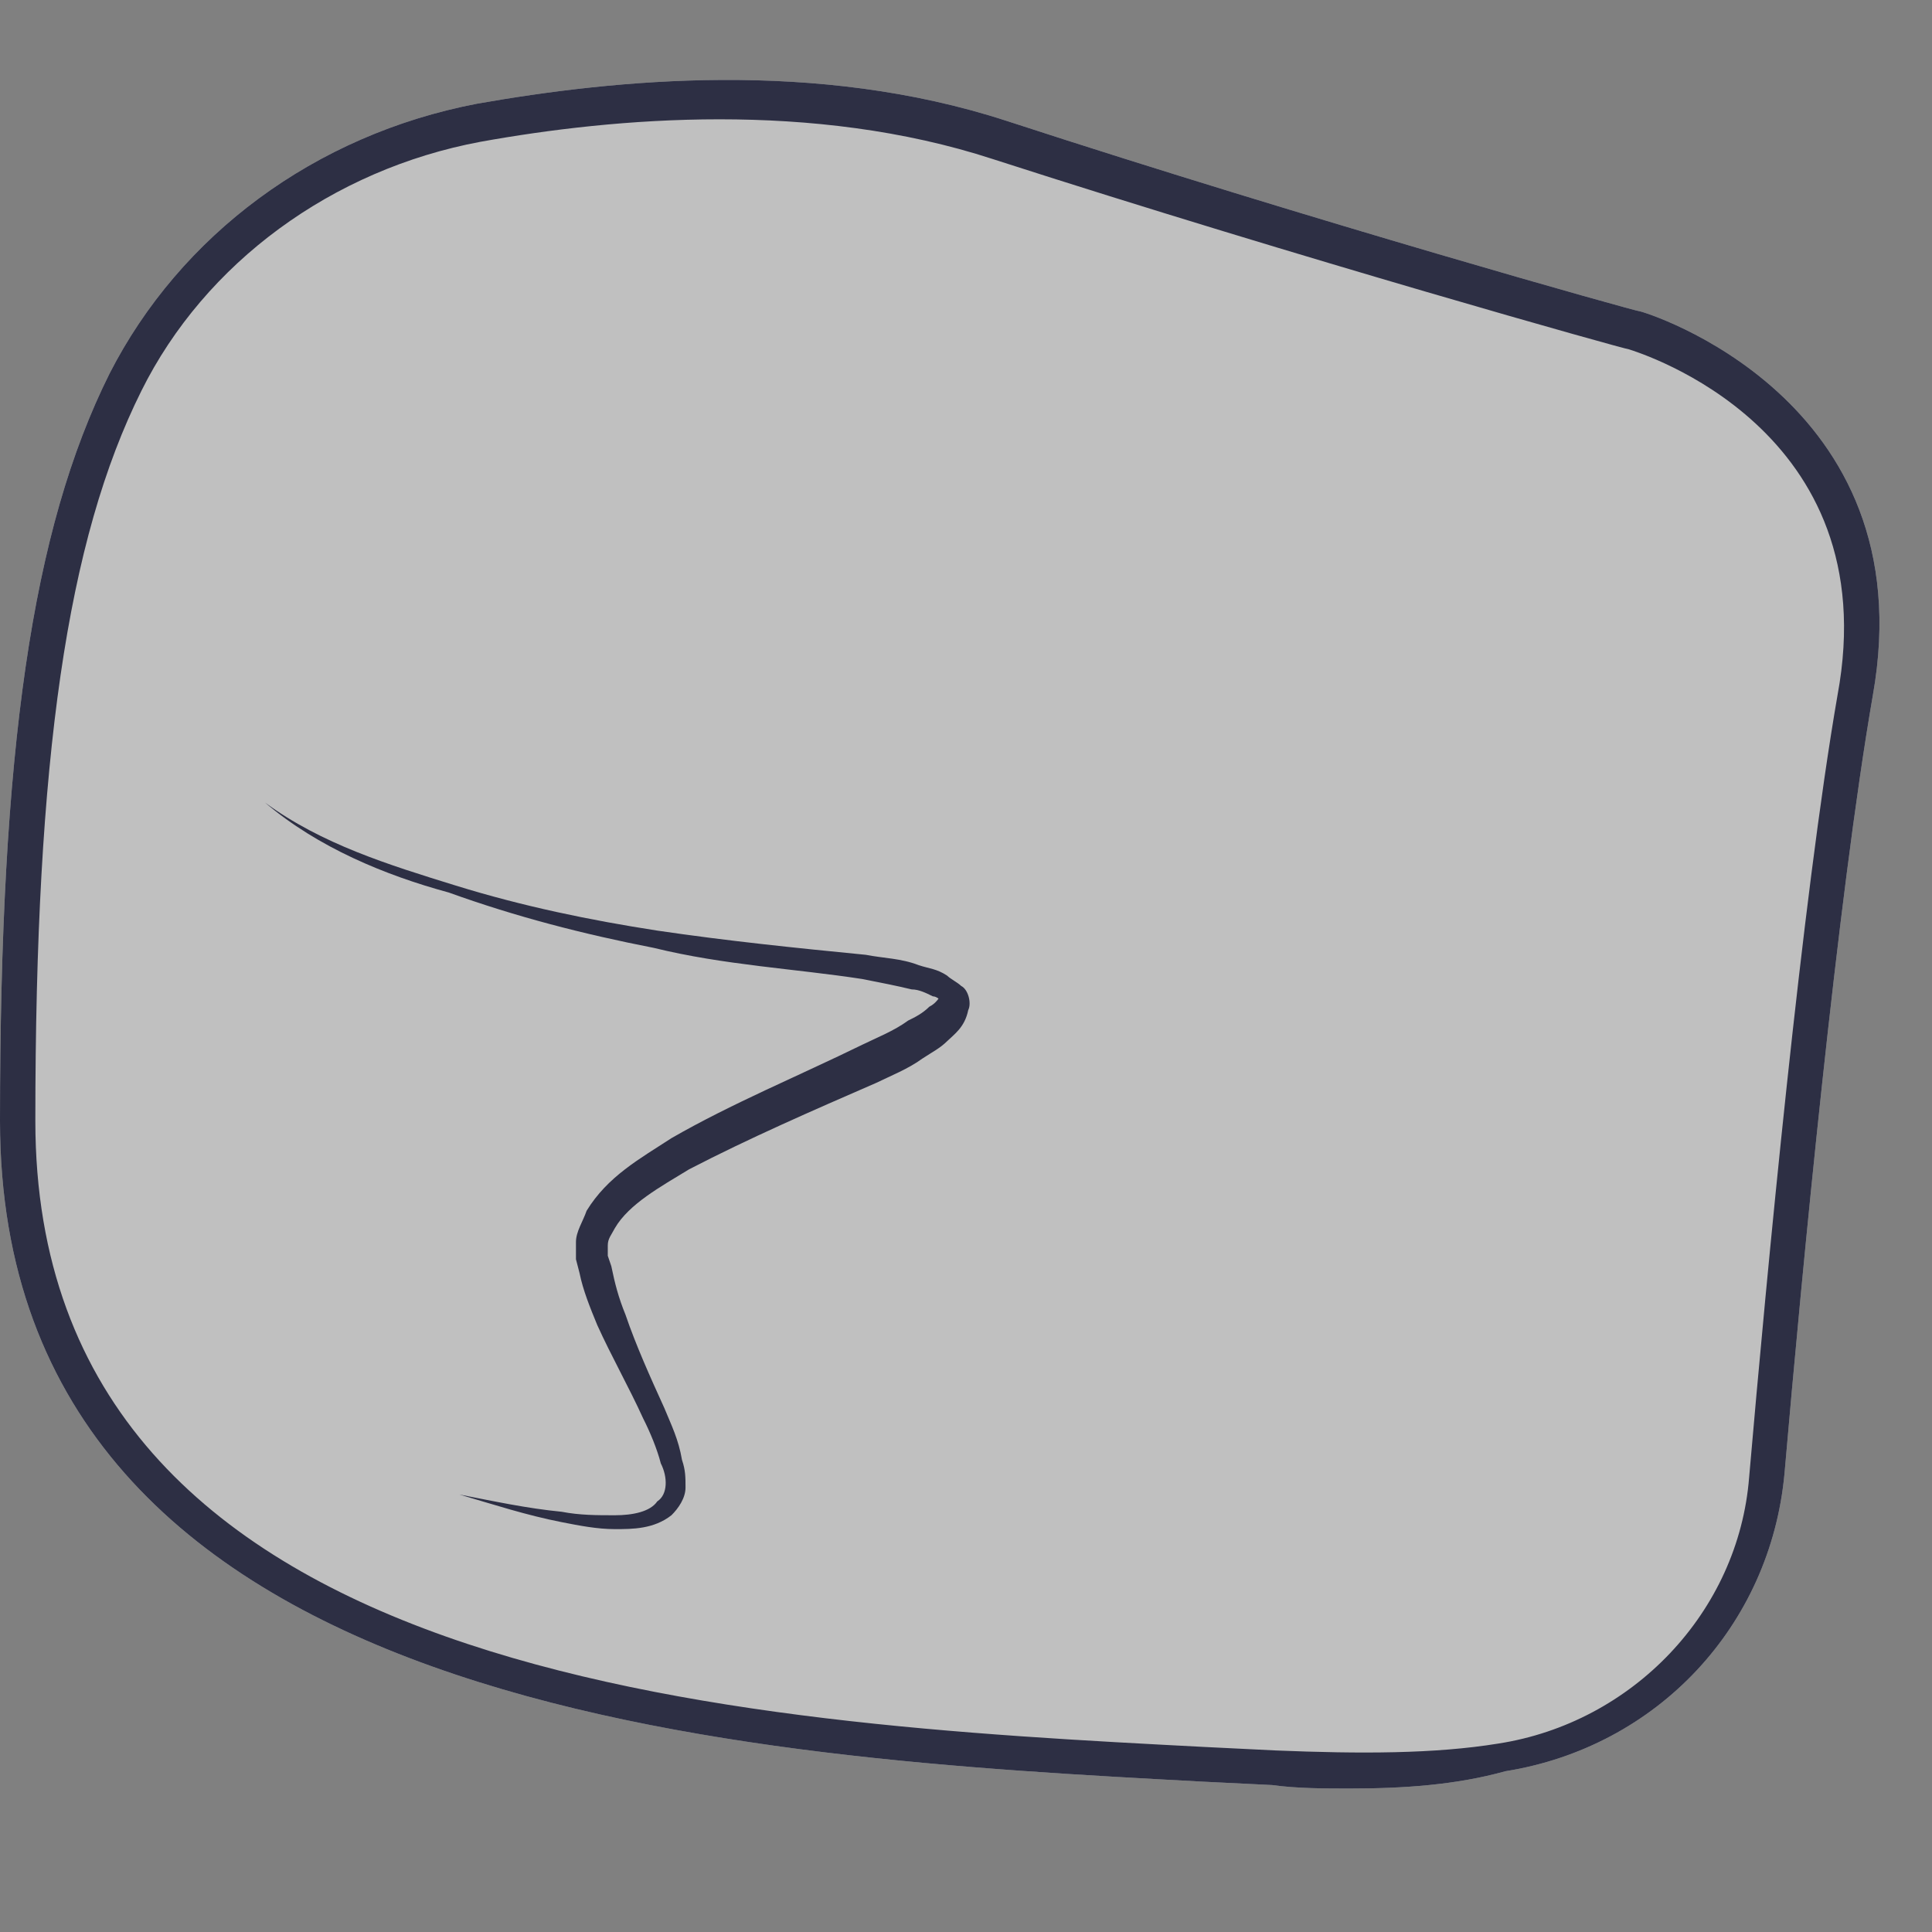 <svg width="34" height="34" viewBox="0 0 34 34" fill="none" xmlns="http://www.w3.org/2000/svg">
<rect x="0" y="0" width="34" height="34" fill="#808080" stroke="none"/>
<path opacity="0.5" d="M23.755 31.475C23.32 31.475 22.823 31.475 22.387 31.414L21.143 31.353C13.246 30.927 0 30.257 0 19.725C0 13.21 0.56 9.314 1.928 6.574C3.172 4.139 5.535 2.373 8.395 1.825C10.82 1.399 14.365 1.034 17.723 2.13C23.133 3.895 28.792 5.478 28.855 5.478C28.917 5.478 33.892 7 32.959 12.236C32.337 15.828 31.715 22.343 31.404 25.935C31.155 28.614 29.166 30.744 26.491 31.171C25.621 31.414 24.688 31.475 23.755 31.475Z" fill="white"/>
<path d="M23.755 31.475C23.32 31.475 22.823 31.475 22.387 31.414L21.143 31.353C13.246 30.927 0 30.257 0 19.725C0 13.21 0.56 9.314 1.928 6.574C3.172 4.139 5.535 2.373 8.395 1.825C10.82 1.399 14.365 1.034 17.723 2.13C23.133 3.895 28.792 5.478 28.855 5.478C28.917 5.478 33.892 7 32.959 12.236C32.337 15.828 31.715 22.343 31.404 25.935C31.155 28.614 29.166 30.744 26.491 31.171C25.621 31.414 24.688 31.475 23.755 31.475ZM2.488 6.879C1.182 9.497 0.622 13.332 0.622 19.725C0.622 29.649 12.997 30.318 21.206 30.744L22.449 30.805C23.942 30.866 25.248 30.866 26.367 30.684C28.73 30.318 30.596 28.37 30.782 25.996C31.093 22.404 31.715 15.828 32.337 12.236C33.208 7.548 28.855 6.209 28.668 6.148C28.606 6.148 22.947 4.565 17.474 2.8C14.303 1.765 10.82 2.069 8.457 2.495C5.846 2.982 3.607 4.626 2.488 6.879Z" fill="#2D2F44"/>
<path d="M4.664 14.124C5.659 14.855 6.841 15.22 8.022 15.585C9.204 15.951 10.385 16.194 11.567 16.377C12.81 16.56 13.992 16.681 15.236 16.803C15.547 16.864 15.858 16.864 16.169 16.986C16.355 17.047 16.48 17.047 16.666 17.168C16.728 17.229 16.853 17.29 16.915 17.351C17.039 17.412 17.101 17.655 17.039 17.777C16.977 18.082 16.79 18.203 16.666 18.325C16.542 18.447 16.417 18.508 16.231 18.63C15.982 18.812 15.671 18.934 15.422 19.056C14.303 19.543 13.184 20.03 12.127 20.578C11.629 20.882 11.069 21.187 10.821 21.613C10.758 21.735 10.696 21.796 10.696 21.917C10.696 21.978 10.696 22.039 10.696 22.1L10.758 22.282C10.821 22.587 10.883 22.831 11.007 23.135C11.194 23.683 11.442 24.231 11.691 24.779C11.816 25.083 11.94 25.327 12.002 25.692C12.064 25.875 12.064 25.996 12.064 26.179C12.064 26.362 11.94 26.544 11.816 26.666C11.505 26.91 11.132 26.91 10.821 26.91C10.51 26.91 10.199 26.849 9.888 26.788C9.266 26.666 8.706 26.483 8.084 26.301C8.706 26.422 9.266 26.544 9.888 26.605C10.199 26.666 10.51 26.666 10.821 26.666C11.132 26.666 11.442 26.605 11.567 26.422C11.753 26.301 11.753 25.996 11.629 25.753C11.567 25.509 11.442 25.205 11.318 24.961C11.069 24.413 10.758 23.866 10.51 23.317C10.385 23.013 10.261 22.709 10.199 22.404L10.136 22.161C10.136 22.1 10.136 21.978 10.136 21.856C10.136 21.674 10.261 21.491 10.323 21.308C10.696 20.7 11.256 20.395 11.816 20.03C12.873 19.421 14.054 18.934 15.174 18.386C15.422 18.264 15.733 18.143 15.982 17.96C16.106 17.899 16.231 17.838 16.355 17.716C16.48 17.655 16.542 17.534 16.542 17.534V17.595C16.542 17.595 16.48 17.534 16.417 17.534C16.293 17.473 16.169 17.412 16.044 17.412C15.796 17.351 15.485 17.29 15.174 17.229C13.992 17.047 12.748 16.986 11.505 16.681C10.261 16.438 9.079 16.133 7.898 15.707C6.778 15.403 5.597 14.916 4.664 14.124Z" fill="#2d2f44"/>
</svg>
